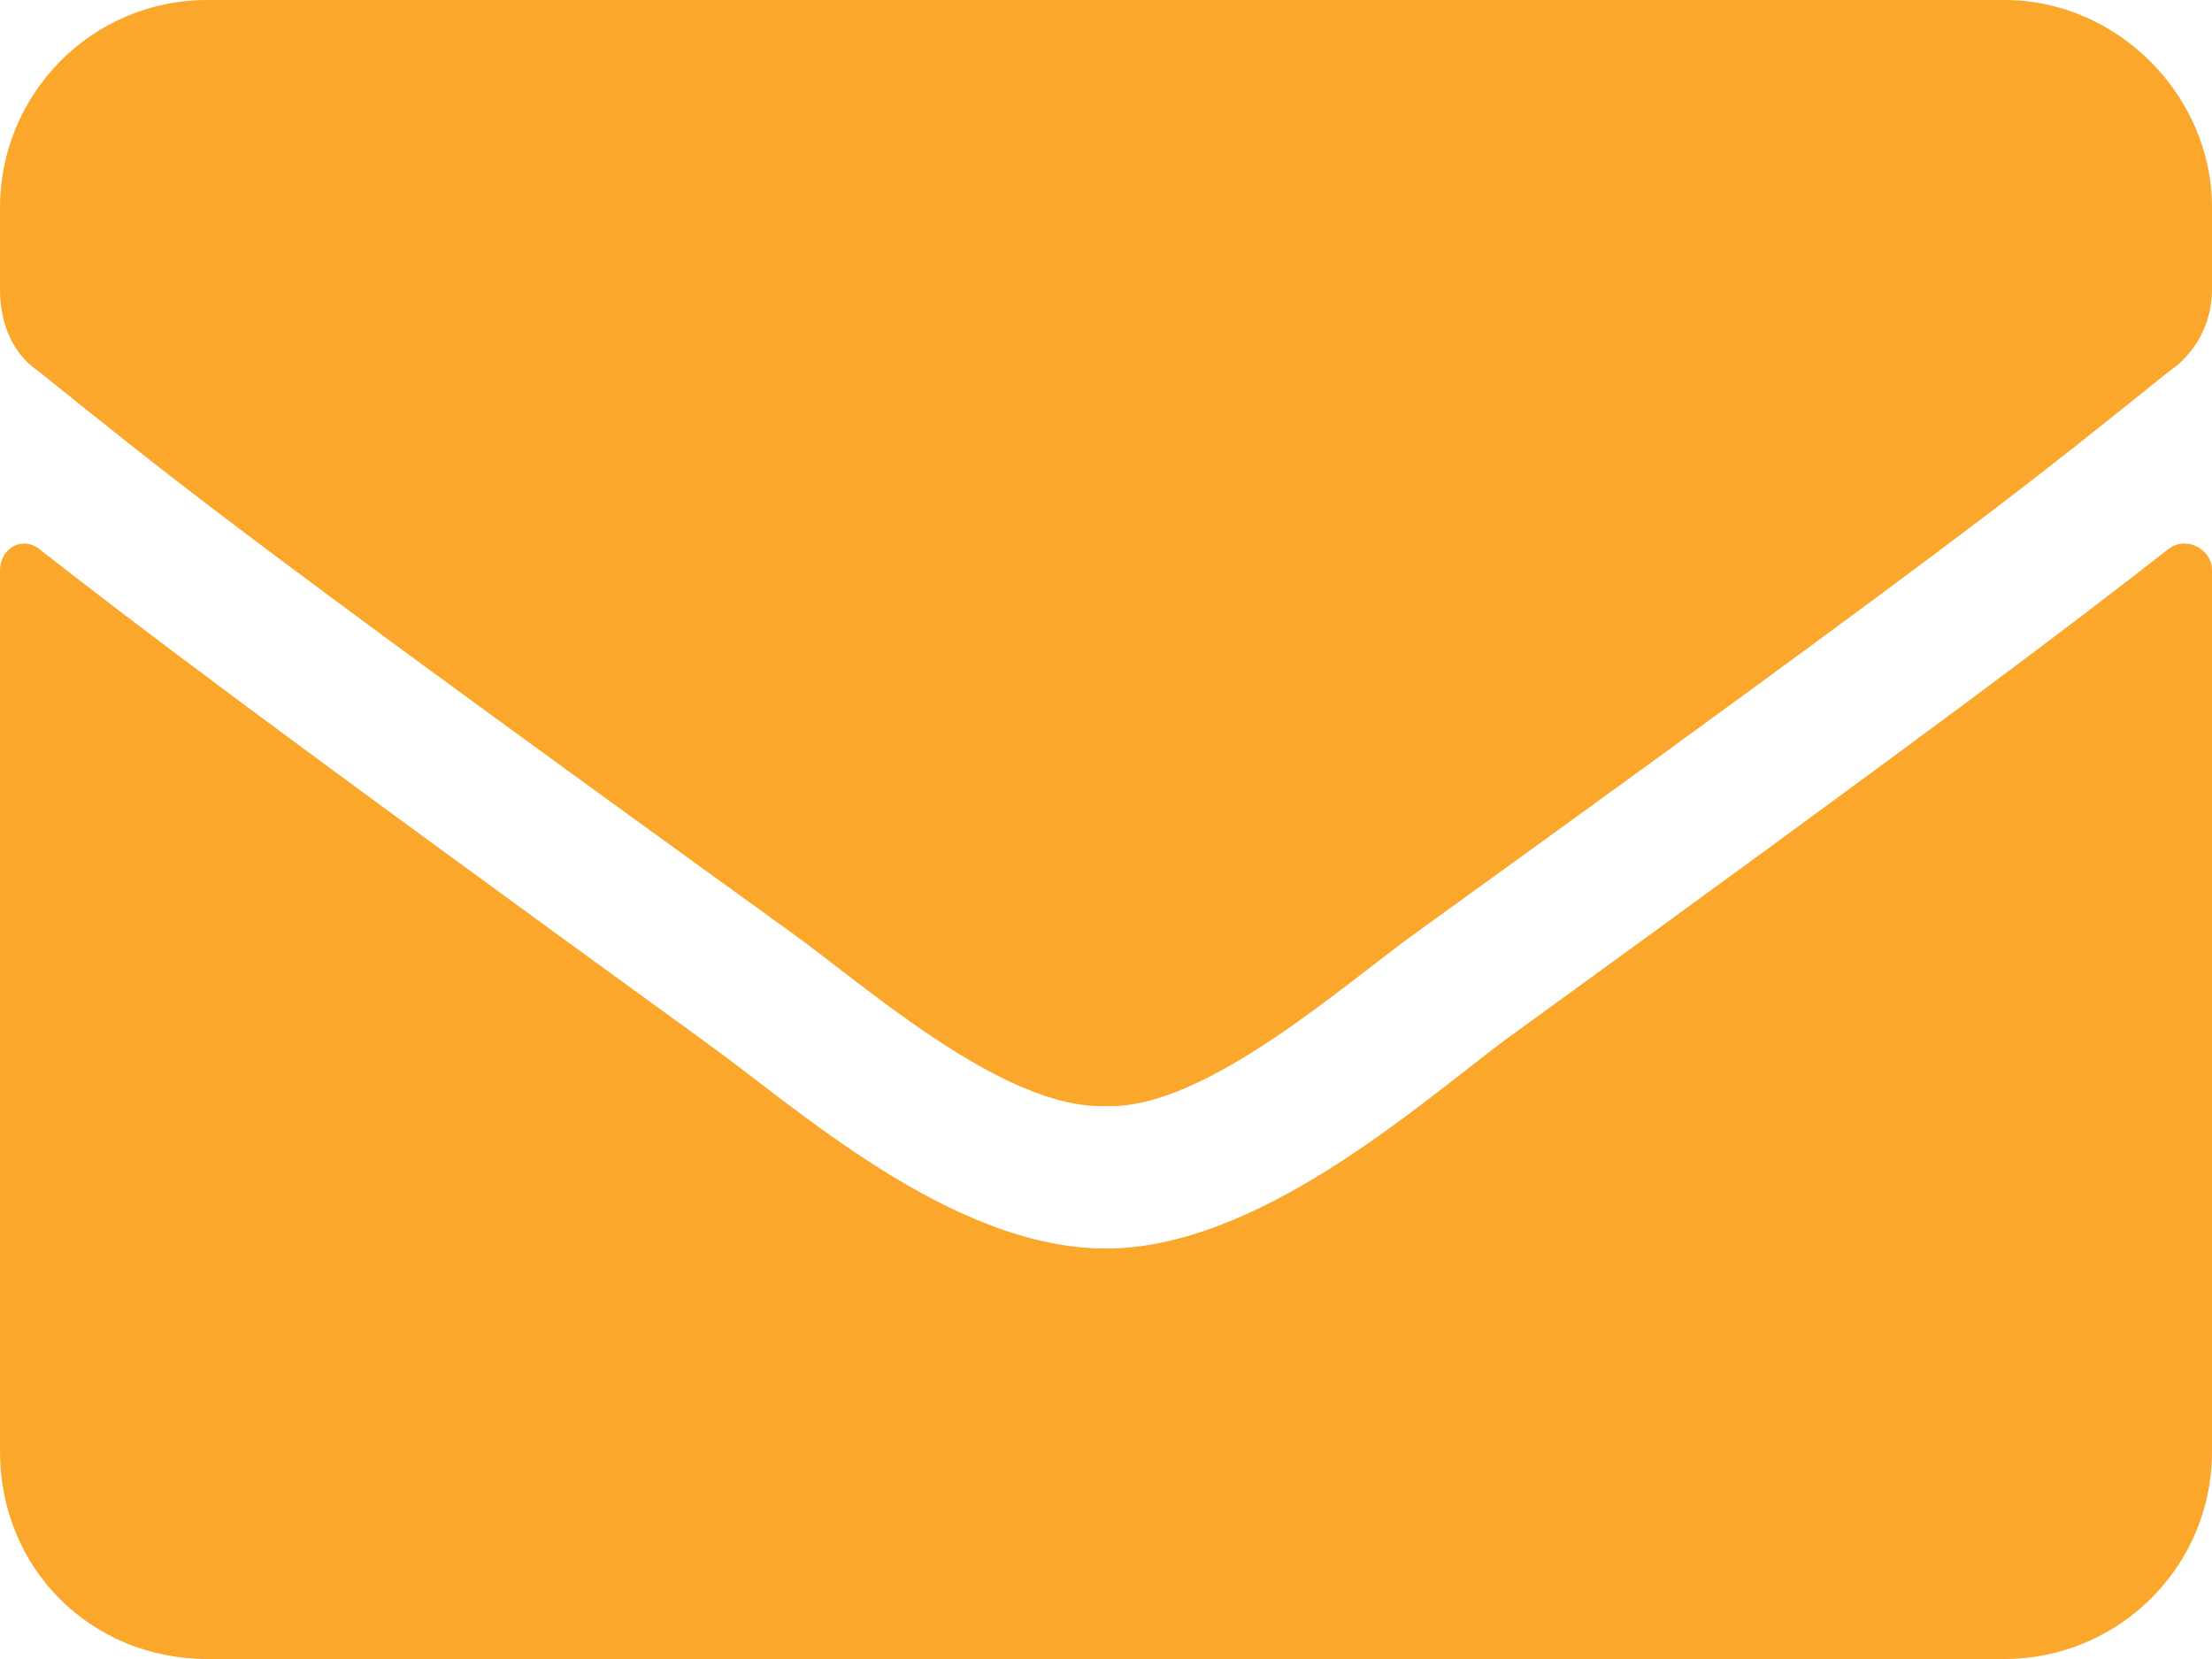 <svg width="32" height="24" viewBox="0 0 32 24" fill="none" xmlns="http://www.w3.org/2000/svg">
<path d="M31.375 7.938C31.625 7.75 32 7.938 32 8.25V21C32 22.688 30.625 24 29 24H3C1.312 24 0 22.688 0 21V8.25C0 7.938 0.312 7.75 0.562 7.938C2 9.062 3.812 10.438 10.188 15.062C11.5 16 13.75 18.062 16 18.062C18.188 18.062 20.5 16 21.75 15.062C28.125 10.438 29.938 9.062 31.375 7.938ZM16 16C14.5 16.062 12.438 14.188 11.375 13.438C3.062 7.438 2.438 6.875 0.562 5.375C0.188 5.125 0 4.688 0 4.188V3C0 1.375 1.312 0 3 0H29C30.625 0 32 1.375 32 3V4.188C32 4.688 31.75 5.125 31.375 5.375C29.5 6.875 28.875 7.438 20.562 13.438C19.5 14.188 17.438 16.062 16 16Z" fill="#FAA72C"/>
</svg>
